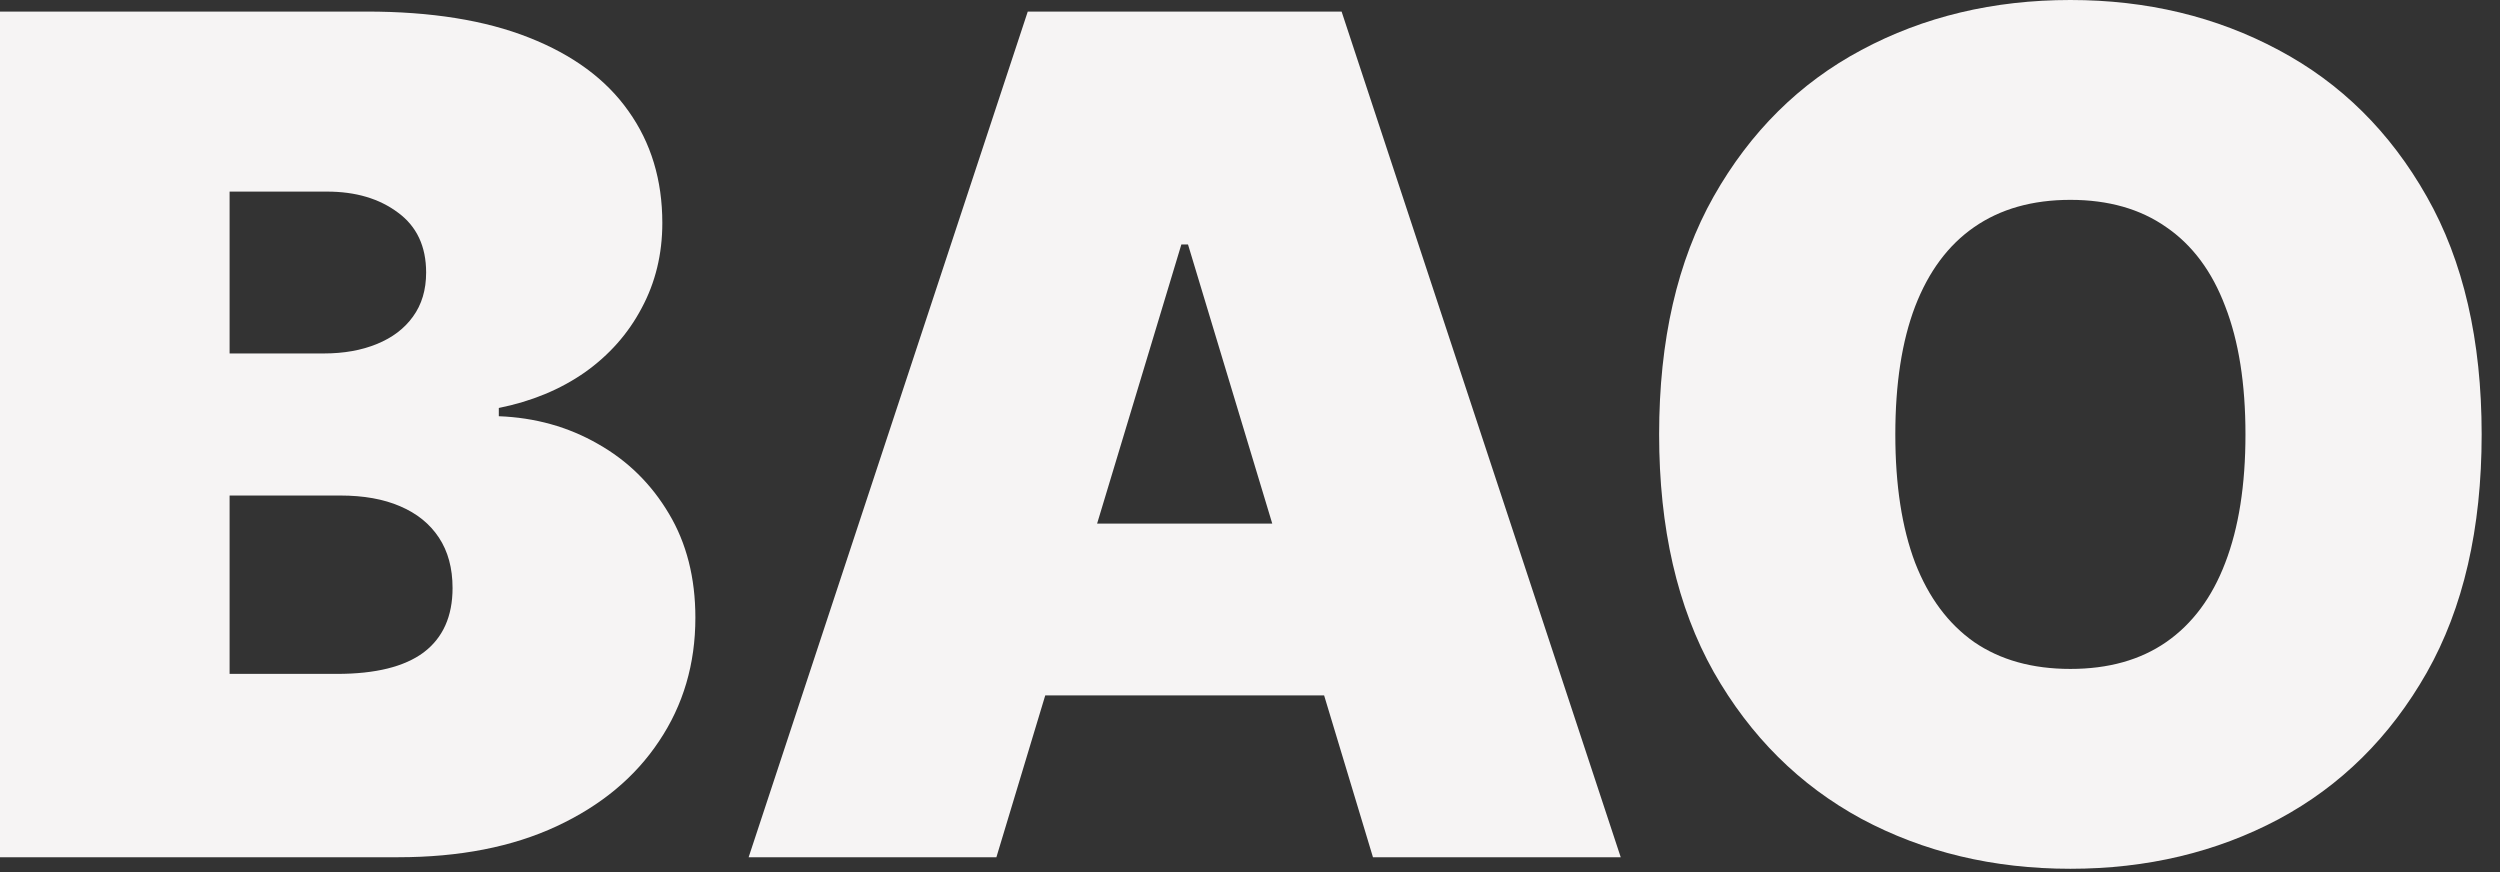 <svg width="86" height="30" viewBox="0 0 86 30" fill="none" xmlns="http://www.w3.org/2000/svg">
<rect x="0" y="0" width="86" height="30" fill="#333333" stroke="none"/>
<path d="M0 29.489V0.398H12.614C14.829 0.398 16.69 0.696 18.196 1.293C19.711 1.889 20.852 2.732 21.619 3.821C22.396 4.91 22.784 6.193 22.784 7.67C22.784 8.741 22.547 9.716 22.074 10.597C21.61 11.477 20.956 12.216 20.114 12.812C19.271 13.4 18.286 13.807 17.159 14.034V14.318C18.409 14.366 19.546 14.683 20.568 15.27C21.591 15.848 22.405 16.648 23.011 17.671C23.617 18.684 23.921 19.877 23.921 21.25C23.921 22.841 23.504 24.257 22.671 25.497C21.847 26.738 20.672 27.713 19.148 28.423C17.623 29.134 15.805 29.489 13.693 29.489H0ZM7.898 23.182H11.591C12.917 23.182 13.911 22.936 14.574 22.443C15.237 21.941 15.568 21.203 15.568 20.227C15.568 19.546 15.412 18.968 15.099 18.494C14.787 18.021 14.342 17.661 13.764 17.415C13.196 17.169 12.509 17.046 11.704 17.046H7.898V23.182ZM7.898 12.159H11.136C11.828 12.159 12.438 12.05 12.969 11.832C13.499 11.615 13.911 11.302 14.204 10.895C14.508 10.478 14.659 9.972 14.659 9.375C14.659 8.475 14.337 7.789 13.693 7.315C13.049 6.832 12.235 6.591 11.25 6.591H7.898V12.159Z" fill="#F6F4F4"/>
<path d="M34.276 29.489H25.753L35.355 0.398H46.151L55.753 29.489H47.23L40.867 8.409H40.639L34.276 29.489ZM32.685 18.011H48.707V23.921H32.685V18.011Z" fill="#F6F4F4"/>
<path d="M85.369 14.943C85.369 18.182 84.74 20.914 83.48 23.139C82.221 25.355 80.521 27.036 78.381 28.182C76.24 29.318 73.854 29.886 71.222 29.886C68.57 29.886 66.174 29.313 64.034 28.168C61.903 27.012 60.208 25.327 58.949 23.111C57.699 20.885 57.074 18.163 57.074 14.943C57.074 11.704 57.699 8.977 58.949 6.761C60.208 4.536 61.903 2.855 64.034 1.719C66.174 0.573 68.57 0 71.222 0C73.854 0 76.24 0.573 78.381 1.719C80.521 2.855 82.221 4.536 83.48 6.761C84.74 8.977 85.369 11.704 85.369 14.943ZM77.244 14.943C77.244 13.201 77.012 11.733 76.548 10.54C76.094 9.337 75.417 8.428 74.517 7.812C73.627 7.188 72.528 6.875 71.222 6.875C69.915 6.875 68.812 7.188 67.912 7.812C67.022 8.428 66.345 9.337 65.881 10.54C65.426 11.733 65.199 13.201 65.199 14.943C65.199 16.686 65.426 18.158 65.881 19.361C66.345 20.554 67.022 21.463 67.912 22.088C68.812 22.704 69.915 23.011 71.222 23.011C72.528 23.011 73.627 22.704 74.517 22.088C75.417 21.463 76.094 20.554 76.548 19.361C77.012 18.158 77.244 16.686 77.244 14.943Z" fill="#F6F4F4"/>
</svg>
